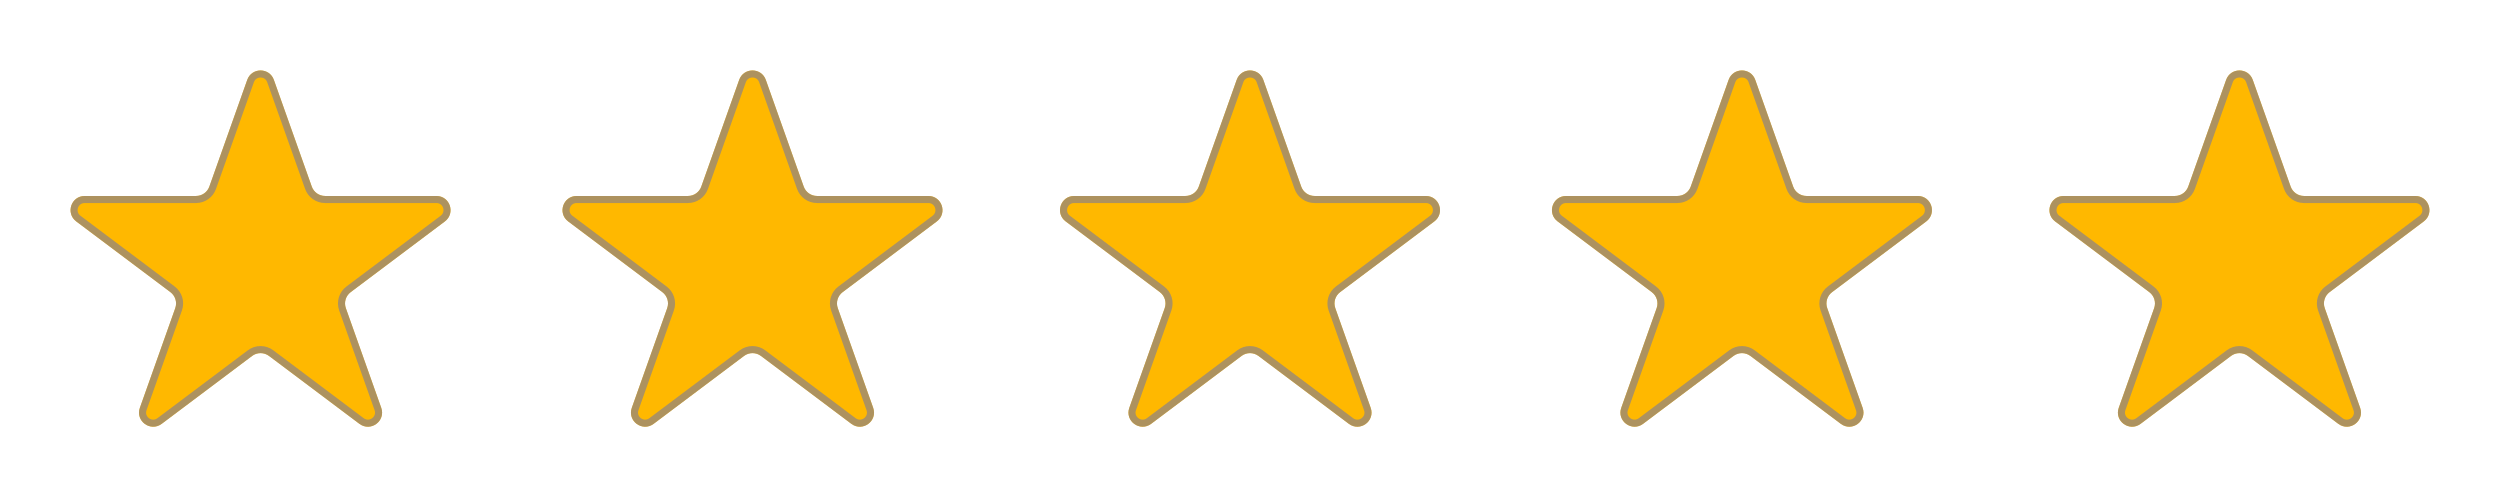 <svg width="177" height="35" viewBox="0 0 177 35" fill="none" xmlns="http://www.w3.org/2000/svg">
<g filter="url(#filter0_d_116_481)">
<path d="M19.389 3.654C19.074 2.767 17.82 2.767 17.505 3.654L14.822 11.21C14.68 11.608 14.303 11.875 13.879 11.875H5.997C5.036 11.875 4.628 13.098 5.396 13.675L12.066 18.683C12.416 18.946 12.555 19.406 12.408 19.818L9.903 26.873C9.571 27.807 10.654 28.602 11.446 28.008L17.847 23.201C18.202 22.934 18.692 22.934 19.048 23.201L25.448 28.008C26.241 28.603 27.323 27.807 26.991 26.873L24.486 19.818C24.339 19.406 24.478 18.946 24.828 18.683L31.498 13.675C32.266 13.098 31.858 11.875 30.897 11.875H23.015C22.592 11.875 22.214 11.608 22.073 11.21L19.389 3.654Z" fill="#FFB800"/>
<path d="M54.219 3.654C53.904 2.767 52.649 2.767 52.334 3.654L49.651 11.21C49.51 11.608 49.132 11.875 48.709 11.875H40.827C39.866 11.875 39.458 13.098 40.226 13.675L46.896 18.683C47.246 18.946 47.384 19.406 47.238 19.818L44.733 26.873C44.401 27.807 45.483 28.603 46.276 28.008L52.676 23.201C53.032 22.934 53.522 22.934 53.877 23.201L60.278 28.008C61.07 28.603 62.152 27.807 61.821 26.873L59.315 19.818C59.169 19.406 59.307 18.946 59.657 18.683L66.327 13.675C67.096 13.098 66.688 11.875 65.727 11.875H57.845C57.421 11.875 57.044 11.608 56.902 11.21L54.219 3.654Z" fill="#FFB800"/>
<path d="M89.442 3.654C89.127 2.767 87.873 2.767 87.558 3.654L84.874 11.21C84.733 11.608 84.355 11.875 83.932 11.875H76.05C75.089 11.875 74.681 13.098 75.449 13.675L82.12 18.683C82.469 18.946 82.608 19.406 82.461 19.818L79.956 26.873C79.624 27.807 80.707 28.602 81.499 28.008L87.9 23.201C88.255 22.934 88.745 22.934 89.1 23.201L95.501 28.008C96.293 28.603 97.376 27.807 97.044 26.873L94.539 19.818C94.392 19.406 94.531 18.946 94.88 18.683L101.551 13.675C102.319 13.098 101.911 11.875 100.95 11.875H93.068C92.645 11.875 92.267 11.608 92.126 11.21L89.442 3.654Z" fill="#FFB800"/>
<path d="M124.272 3.654C123.957 2.767 122.702 2.767 122.387 3.654L119.704 11.21C119.563 11.608 119.185 11.875 118.762 11.875H110.88C109.919 11.875 109.511 13.098 110.279 13.675L116.949 18.683C117.299 18.946 117.437 19.406 117.291 19.818L114.786 26.873C114.454 27.807 115.536 28.603 116.328 28.008L122.729 23.201C123.085 22.934 123.574 22.934 123.93 23.201L130.331 28.008C131.123 28.603 132.205 27.807 131.874 26.873L129.368 19.818C129.222 19.406 129.36 18.946 129.71 18.683L136.38 13.675C137.148 13.098 136.741 11.875 135.78 11.875H127.898C127.474 11.875 127.097 11.608 126.955 11.21L124.272 3.654Z" fill="#FFB800"/>
<path d="M159.495 3.654C159.18 2.767 157.926 2.767 157.611 3.654L154.927 11.21C154.786 11.608 154.408 11.875 153.985 11.875H146.103C145.142 11.875 144.734 13.098 145.502 13.675L152.172 18.683C152.522 18.946 152.661 19.406 152.514 19.818L150.009 26.873C149.677 27.807 150.759 28.603 151.552 28.008L157.952 23.201C158.308 22.934 158.798 22.934 159.153 23.201L165.554 28.008C166.346 28.602 167.429 27.807 167.097 26.873L164.592 19.818C164.445 19.406 164.584 18.946 164.933 18.683L171.604 13.675C172.372 13.098 171.964 11.875 171.003 11.875H163.121C162.697 11.875 162.32 11.608 162.178 11.21L159.495 3.654Z" fill="#FFB800"/>
<path d="M17.74 3.737C17.977 3.072 18.918 3.072 19.154 3.737L21.837 11.293C22.014 11.792 22.486 12.125 23.015 12.125H30.897C31.618 12.125 31.924 13.042 31.348 13.475L24.677 18.484C24.24 18.812 24.067 19.386 24.25 19.901L26.756 26.957C27.004 27.657 26.193 28.254 25.599 27.808L19.198 23.001C18.753 22.667 18.141 22.667 17.697 23.001L11.296 27.808C10.701 28.254 9.89 27.657 10.139 26.957L12.644 19.901C12.827 19.386 12.654 18.812 12.217 18.484L5.547 13.475C4.97 13.042 5.276 12.125 5.997 12.125H13.879C14.408 12.125 14.88 11.792 15.057 11.293L17.74 3.737ZM52.57 3.737C52.806 3.072 53.747 3.072 53.983 3.737L56.667 11.293C56.844 11.792 57.316 12.125 57.845 12.125H65.727C66.447 12.125 66.753 13.042 66.177 13.475L59.507 18.484C59.07 18.812 58.897 19.386 59.08 19.901L61.585 26.957C61.834 27.657 61.022 28.254 60.428 27.808L54.027 23.001C53.583 22.667 52.971 22.667 52.526 23.001L46.125 27.808C45.531 28.254 44.72 27.657 44.968 26.957L47.474 19.901C47.657 19.386 47.483 18.812 47.046 18.484L40.376 13.475C39.8 13.042 40.106 12.125 40.827 12.125H48.709C49.238 12.125 49.71 11.792 49.887 11.293L52.57 3.737ZM87.793 3.737C88.029 3.072 88.971 3.072 89.207 3.737L91.89 11.293C92.067 11.792 92.539 12.125 93.068 12.125H100.95C101.671 12.125 101.977 13.042 101.4 13.475L94.73 18.484C94.293 18.812 94.12 19.386 94.303 19.901L96.808 26.957C97.057 27.657 96.246 28.254 95.651 27.808L89.251 23.001C88.806 22.667 88.194 22.667 87.749 23.001L81.349 27.808C80.754 28.254 79.943 27.657 80.191 26.957L82.697 19.901C82.88 19.386 82.707 18.812 82.27 18.484L75.6 13.475C75.023 13.042 75.329 12.125 76.05 12.125H83.932C84.461 12.125 84.933 11.792 85.11 11.293L87.793 3.737ZM122.623 3.737C122.859 3.072 123.8 3.072 124.036 3.737L126.72 11.293C126.897 11.792 127.368 12.125 127.898 12.125H135.78C136.5 12.125 136.806 13.042 136.23 13.475L129.56 18.484C129.123 18.812 128.95 19.386 129.133 19.901L131.638 26.957C131.887 27.657 131.075 28.254 130.481 27.808L124.08 23.001C123.636 22.667 123.024 22.667 122.579 23.001L116.178 27.808C115.584 28.254 114.773 27.657 115.021 26.957L117.527 19.901C117.71 19.386 117.536 18.812 117.099 18.484L110.429 13.475C109.853 13.042 110.159 12.125 110.88 12.125H118.762C119.291 12.125 119.763 11.792 119.94 11.293L122.623 3.737ZM157.846 3.737C158.082 3.072 159.023 3.072 159.26 3.737L161.943 11.293C162.12 11.792 162.592 12.125 163.121 12.125H171.003C171.724 12.125 172.03 13.042 171.453 13.475L164.783 18.484C164.346 18.812 164.173 19.386 164.356 19.901L166.861 26.957C167.11 27.657 166.299 28.254 165.704 27.808L159.304 23.001C158.859 22.667 158.247 22.667 157.802 23.001L151.402 27.808C150.807 28.254 149.996 27.657 150.244 26.957L152.75 19.901C152.933 19.386 152.76 18.812 152.323 18.484L145.652 13.475C145.076 13.042 145.382 12.125 146.103 12.125H153.985C154.514 12.125 154.986 11.792 155.163 11.293L157.846 3.737Z" stroke="#8E8484" stroke-opacity="0.72" stroke-width="0.5"/>
</g>
<defs>
<filter id="filter0_d_116_481" x="0.995" y="0.988" width="175.01" height="33.225" filterUnits="userSpaceOnUse" color-interpolation-filters="sRGB">
<feFlood flood-opacity="0" result="BackgroundImageFix"/>
<feColorMatrix in="SourceAlpha" type="matrix" values="0 0 0 0 0 0 0 0 0 0 0 0 0 0 0 0 0 0 127 0" result="hardAlpha"/>
<feOffset dy="2"/>
<feGaussianBlur stdDeviation="2"/>
<feComposite in2="hardAlpha" operator="out"/>
<feColorMatrix type="matrix" values="0 0 0 0 0 0 0 0 0 0 0 0 0 0 0 0 0 0 0.25 0"/>
<feBlend mode="normal" in2="BackgroundImageFix" result="effect1_dropShadow_116_481"/>
<feBlend mode="normal" in="SourceGraphic" in2="effect1_dropShadow_116_481" result="shape"/>
</filter>
</defs>
</svg>
